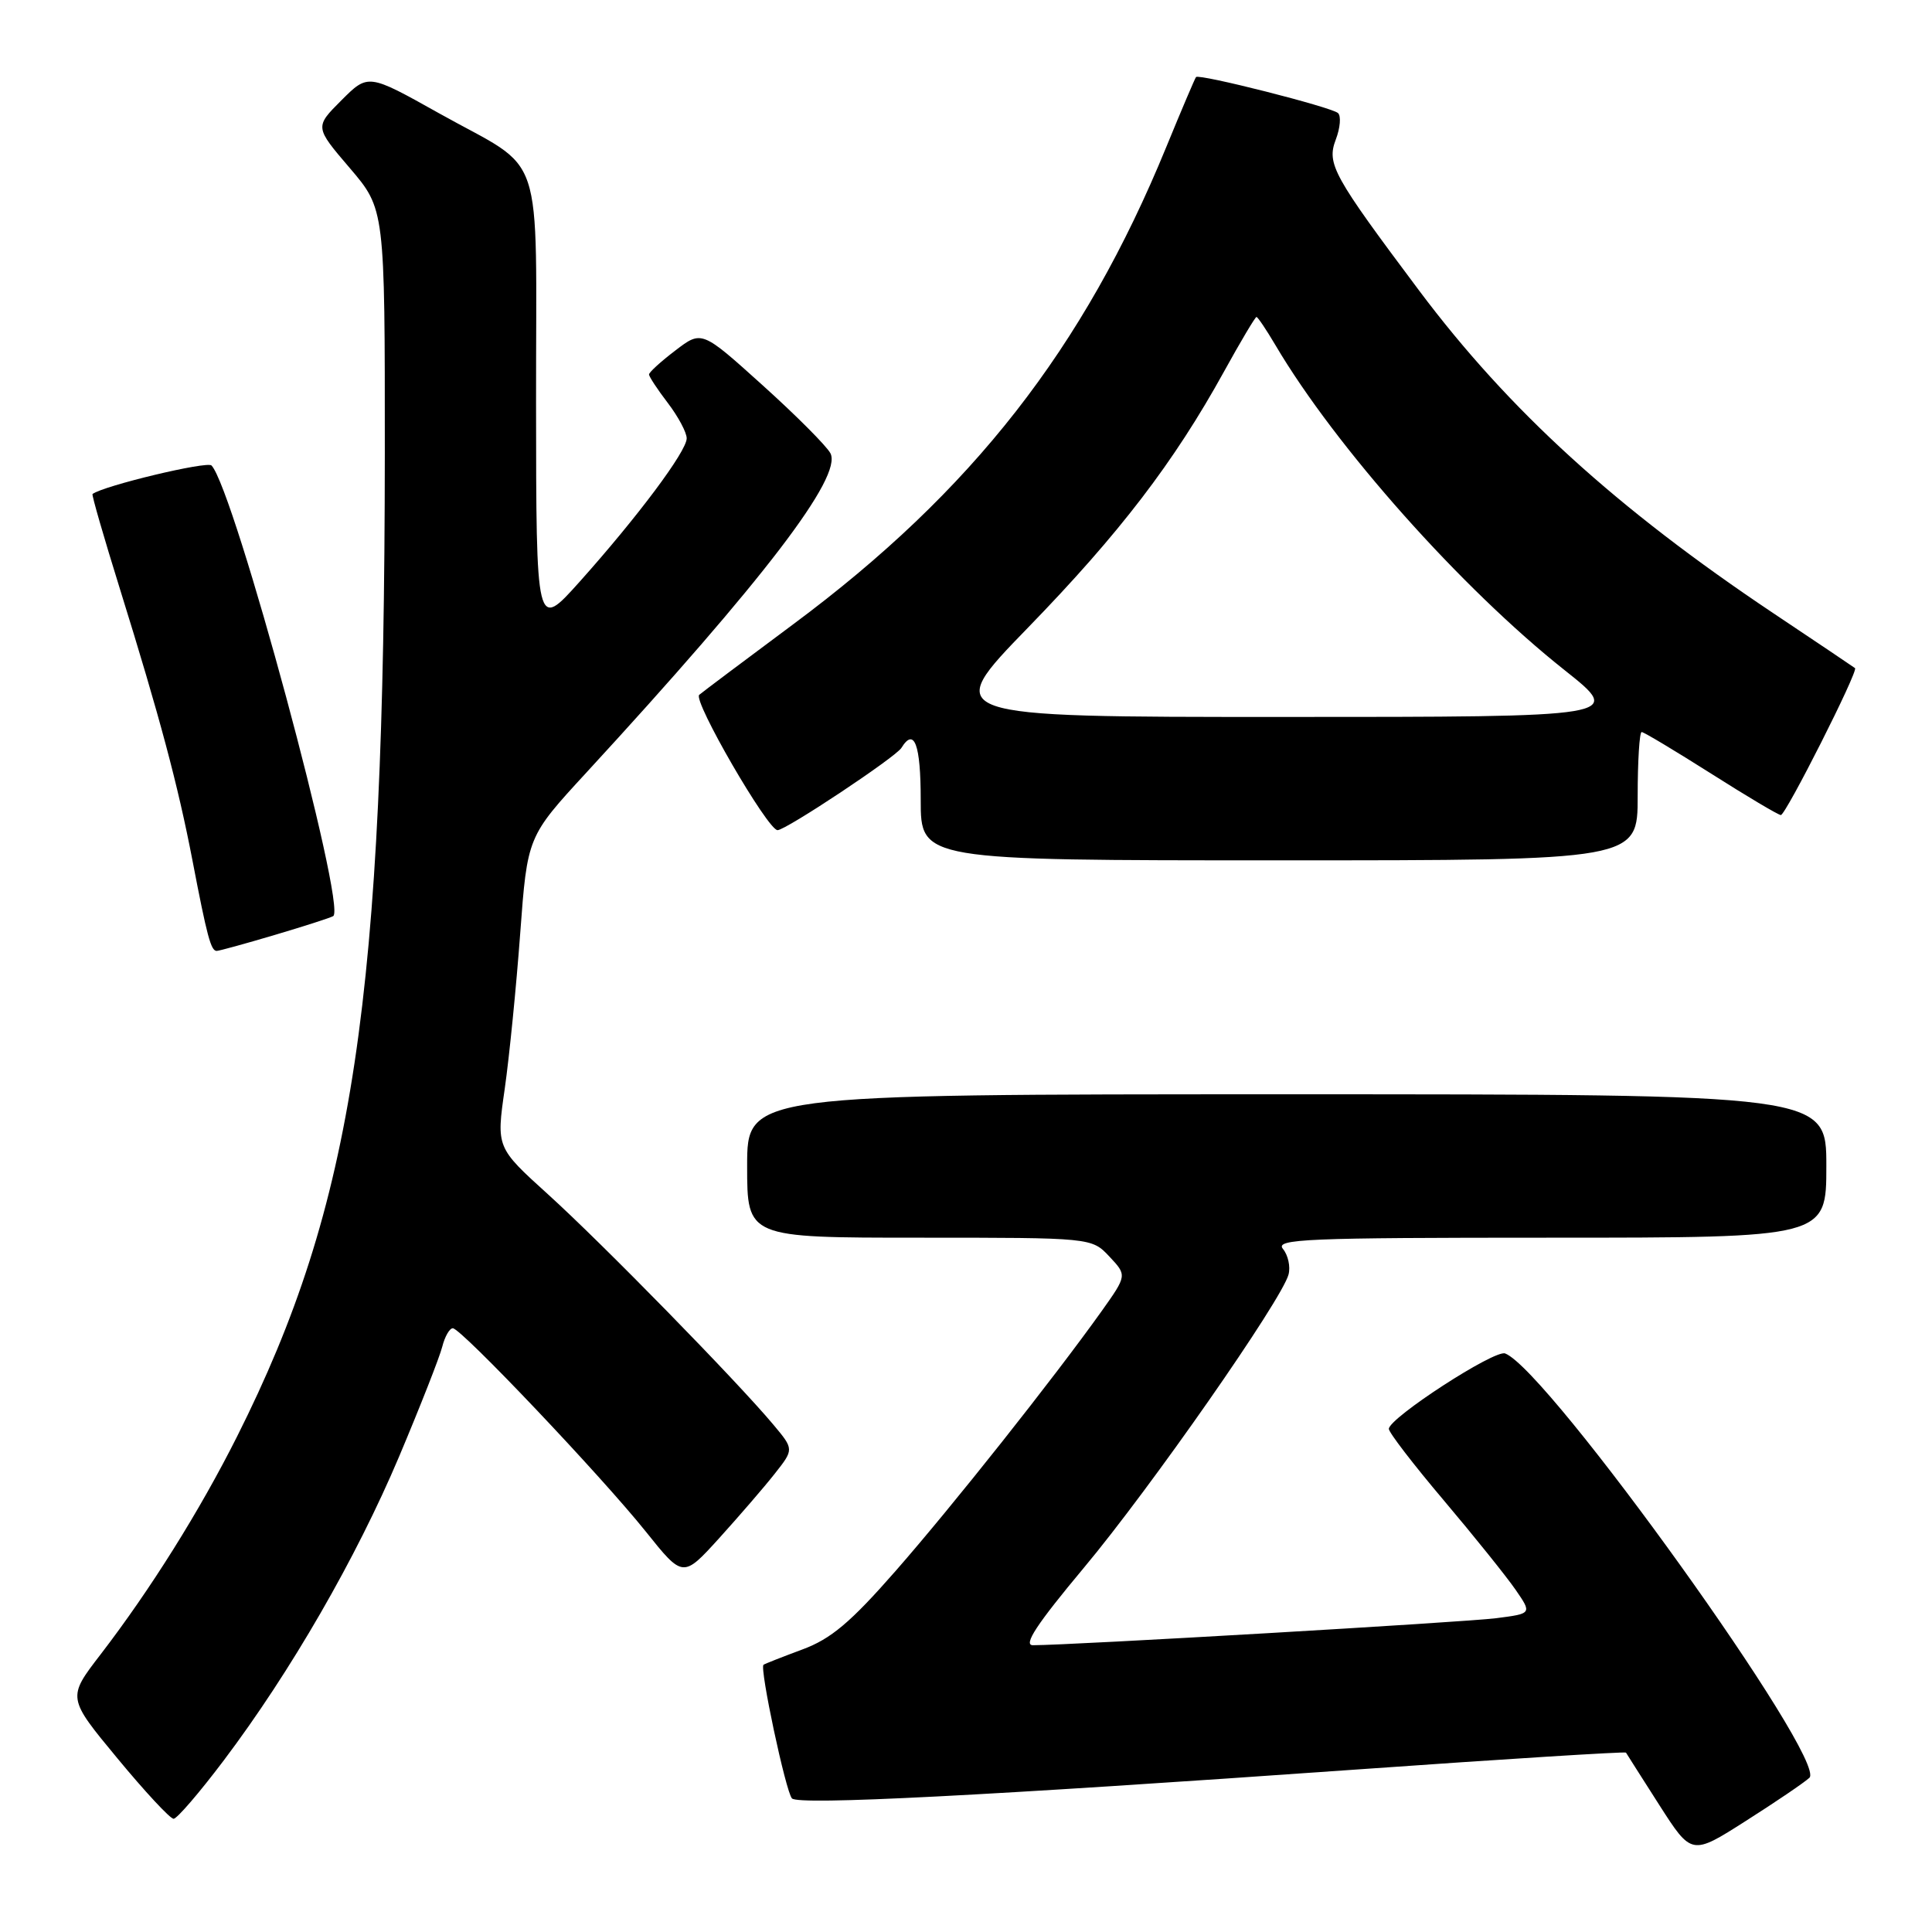 <?xml version="1.0" encoding="UTF-8" standalone="no"?>
<!DOCTYPE svg PUBLIC "-//W3C//DTD SVG 1.1//EN" "http://www.w3.org/Graphics/SVG/1.1/DTD/svg11.dtd" >
<svg xmlns="http://www.w3.org/2000/svg" xmlns:xlink="http://www.w3.org/1999/xlink" version="1.1" viewBox="0 0 256 256">
 <g >
 <path fill="currentColor"
d=" M 239.75 235.57 C 242.24 233.29 205.12 181.52 199.44 179.34 C 198.04 178.80 184.09 187.86 184.03 189.33 C 184.01 189.79 187.30 194.07 191.33 198.83 C 195.36 203.60 199.63 208.92 200.83 210.66 C 203.00 213.81 203.00 213.81 198.25 214.42 C 194.13 214.95 141.86 218.00 136.87 218.00 C 135.54 218.00 137.37 215.22 143.60 207.76 C 152.42 197.22 169.87 172.21 170.74 168.87 C 171.01 167.84 170.68 166.32 170.00 165.49 C 168.90 164.17 173.00 164.00 205.38 164.00 C 242.00 164.00 242.00 164.00 242.00 154.50 C 242.00 145.00 242.00 145.00 170.50 145.00 C 99.00 145.00 99.00 145.00 99.00 154.50 C 99.00 164.00 99.00 164.00 121.83 164.00 C 144.65 164.00 144.65 164.00 147.00 166.50 C 149.34 168.99 149.34 168.99 145.96 173.75 C 139.54 182.74 126.24 199.52 118.68 208.15 C 112.69 214.99 110.10 217.17 106.30 218.57 C 103.66 219.55 101.35 220.46 101.17 220.59 C 100.62 220.99 104.12 237.43 104.94 238.30 C 105.81 239.22 130.26 237.97 179.89 234.46 C 199.36 233.08 215.36 232.08 215.45 232.23 C 215.53 232.38 217.53 235.51 219.87 239.18 C 224.15 245.86 224.15 245.86 231.32 241.29 C 235.27 238.78 239.06 236.21 239.75 235.57 Z  M 29.66 233.25 C 38.52 221.50 47.20 206.45 52.88 193.01 C 55.69 186.35 58.26 179.80 58.60 178.45 C 58.94 177.10 59.57 176.00 60.00 176.00 C 61.10 176.00 79.60 195.49 85.57 202.94 C 90.50 209.10 90.50 209.10 95.31 203.80 C 97.95 200.88 101.26 197.05 102.66 195.27 C 105.21 192.04 105.21 192.04 102.47 188.77 C 97.67 183.03 79.74 164.70 72.63 158.27 C 65.76 152.05 65.76 152.05 66.88 144.27 C 67.49 140.00 68.41 130.73 68.93 123.68 C 69.88 110.86 69.88 110.86 77.69 102.38 C 101.23 76.80 111.68 63.13 110.03 60.05 C 109.51 59.08 105.46 55.02 101.03 51.03 C 92.98 43.77 92.98 43.77 89.49 46.44 C 87.57 47.90 86.00 49.33 86.00 49.62 C 86.00 49.90 87.12 51.61 88.50 53.41 C 89.87 55.21 91.00 57.32 90.99 58.09 C 90.98 59.81 84.48 68.50 76.78 77.11 C 71.05 83.50 71.05 83.50 71.03 53.40 C 71.00 18.66 72.46 23.01 58.14 14.99 C 48.78 9.75 48.78 9.75 45.24 13.29 C 41.70 16.83 41.70 16.83 46.35 22.27 C 51.00 27.72 51.00 27.72 50.99 60.11 C 50.95 132.42 46.87 159.58 31.41 190.35 C 26.45 200.22 19.94 210.61 13.32 219.23 C 8.91 224.96 8.91 224.96 15.55 232.98 C 19.19 237.39 22.55 241.00 23.00 241.00 C 23.45 241.00 26.45 237.51 29.66 233.25 Z  M 36.39 123.89 C 40.30 122.73 43.79 121.61 44.15 121.39 C 45.99 120.29 31.04 64.90 28.03 61.68 C 27.46 61.07 13.72 64.36 12.26 65.46 C 12.13 65.56 13.77 71.23 15.90 78.07 C 21.18 95.04 23.57 103.98 25.50 114.00 C 27.44 124.11 27.95 126.00 28.71 126.00 C 29.03 126.00 32.48 125.05 36.39 123.89 Z  M 217.00 105.50 C 217.00 100.83 217.24 97.00 217.53 97.00 C 217.82 97.00 221.95 99.48 226.72 102.50 C 231.49 105.53 235.65 108.00 235.97 108.00 C 236.62 108.00 246.27 88.90 245.80 88.53 C 245.64 88.40 240.78 85.13 235.00 81.27 C 214.18 67.35 199.94 54.38 188.04 38.50 C 176.62 23.25 175.77 21.72 177.00 18.49 C 177.59 16.94 177.72 15.36 177.29 14.98 C 176.41 14.19 158.90 9.75 158.48 10.21 C 158.34 10.37 156.56 14.55 154.53 19.50 C 143.59 46.20 128.81 65.11 105.13 82.70 C 98.73 87.46 93.12 91.67 92.65 92.07 C 91.78 92.82 101.73 110.00 103.03 110.00 C 104.13 110.00 118.67 100.34 119.44 99.10 C 121.15 96.33 122.00 98.63 122.00 106.00 C 122.00 114.00 122.00 114.00 169.50 114.00 C 217.00 114.00 217.00 114.00 217.00 105.50 Z  M 136.23 83.15 C 148.34 70.68 155.56 61.25 162.18 49.25 C 164.38 45.26 166.32 42.00 166.49 42.00 C 166.66 42.00 167.79 43.68 169.00 45.73 C 176.94 59.19 193.62 77.94 207.32 88.80 C 215.13 95.00 215.13 95.00 169.93 95.00 C 124.72 95.00 124.72 95.00 136.23 83.15 Z "/>
</g>
</svg>